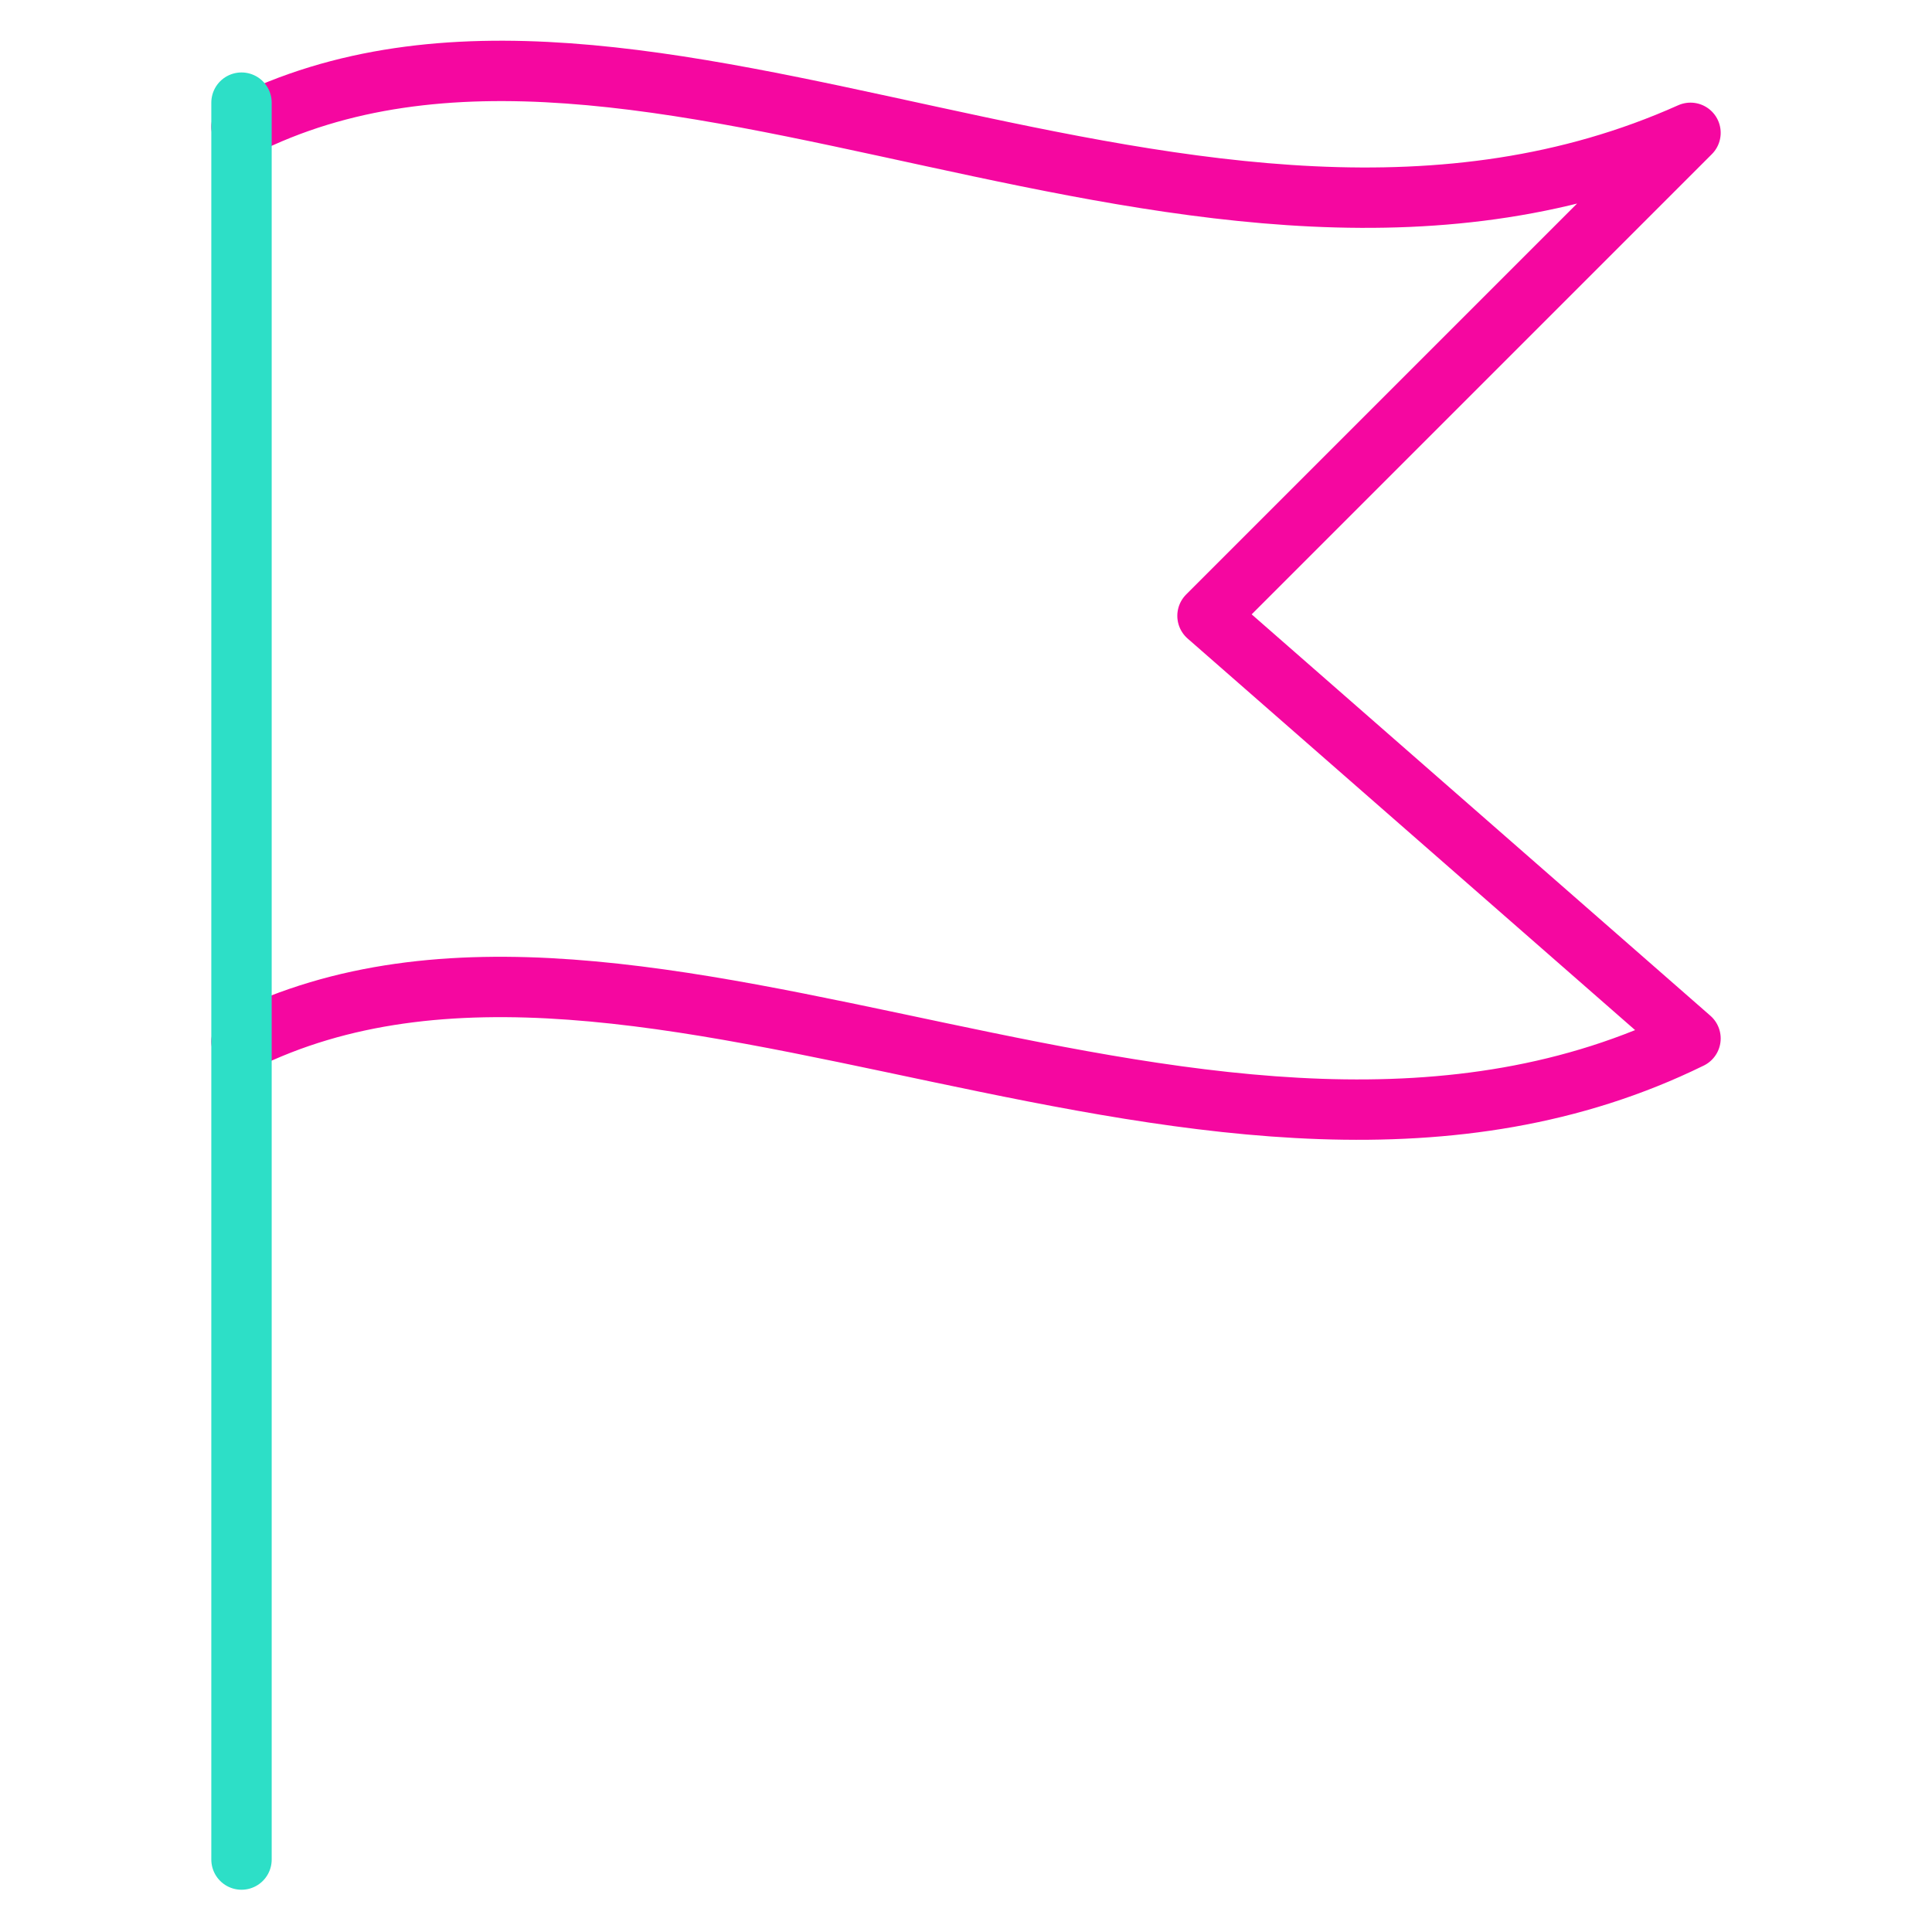 <svg xmlns="http://www.w3.org/2000/svg" viewBox="0 0 64 64" aria-labelledby="title"
aria-describedby="desc" role="img" xmlns:xlink="http://www.w3.org/1999/xlink">
  <title>Flag</title>
  <desc>A line styled icon from Orion Icon Library.</desc>
  <path data-name="layer2"
  d="M8 4.2c13.3-6.7 31.7 7.5 48 .2l-16 16 16 14c-15.7 7.7-34.7-6.5-48 .1"
  fill="none" stroke="#f507a0" stroke-miterlimit="10" stroke-width="2" stroke-linejoin="round"
  stroke-linecap="round"></path>
  <path data-name="layer1" fill="none" stroke="#2ddfc7" stroke-miterlimit="10"
  stroke-width="2" d="M8 61.6V3.4" stroke-linejoin="round" stroke-linecap="round"></path>
</svg>
